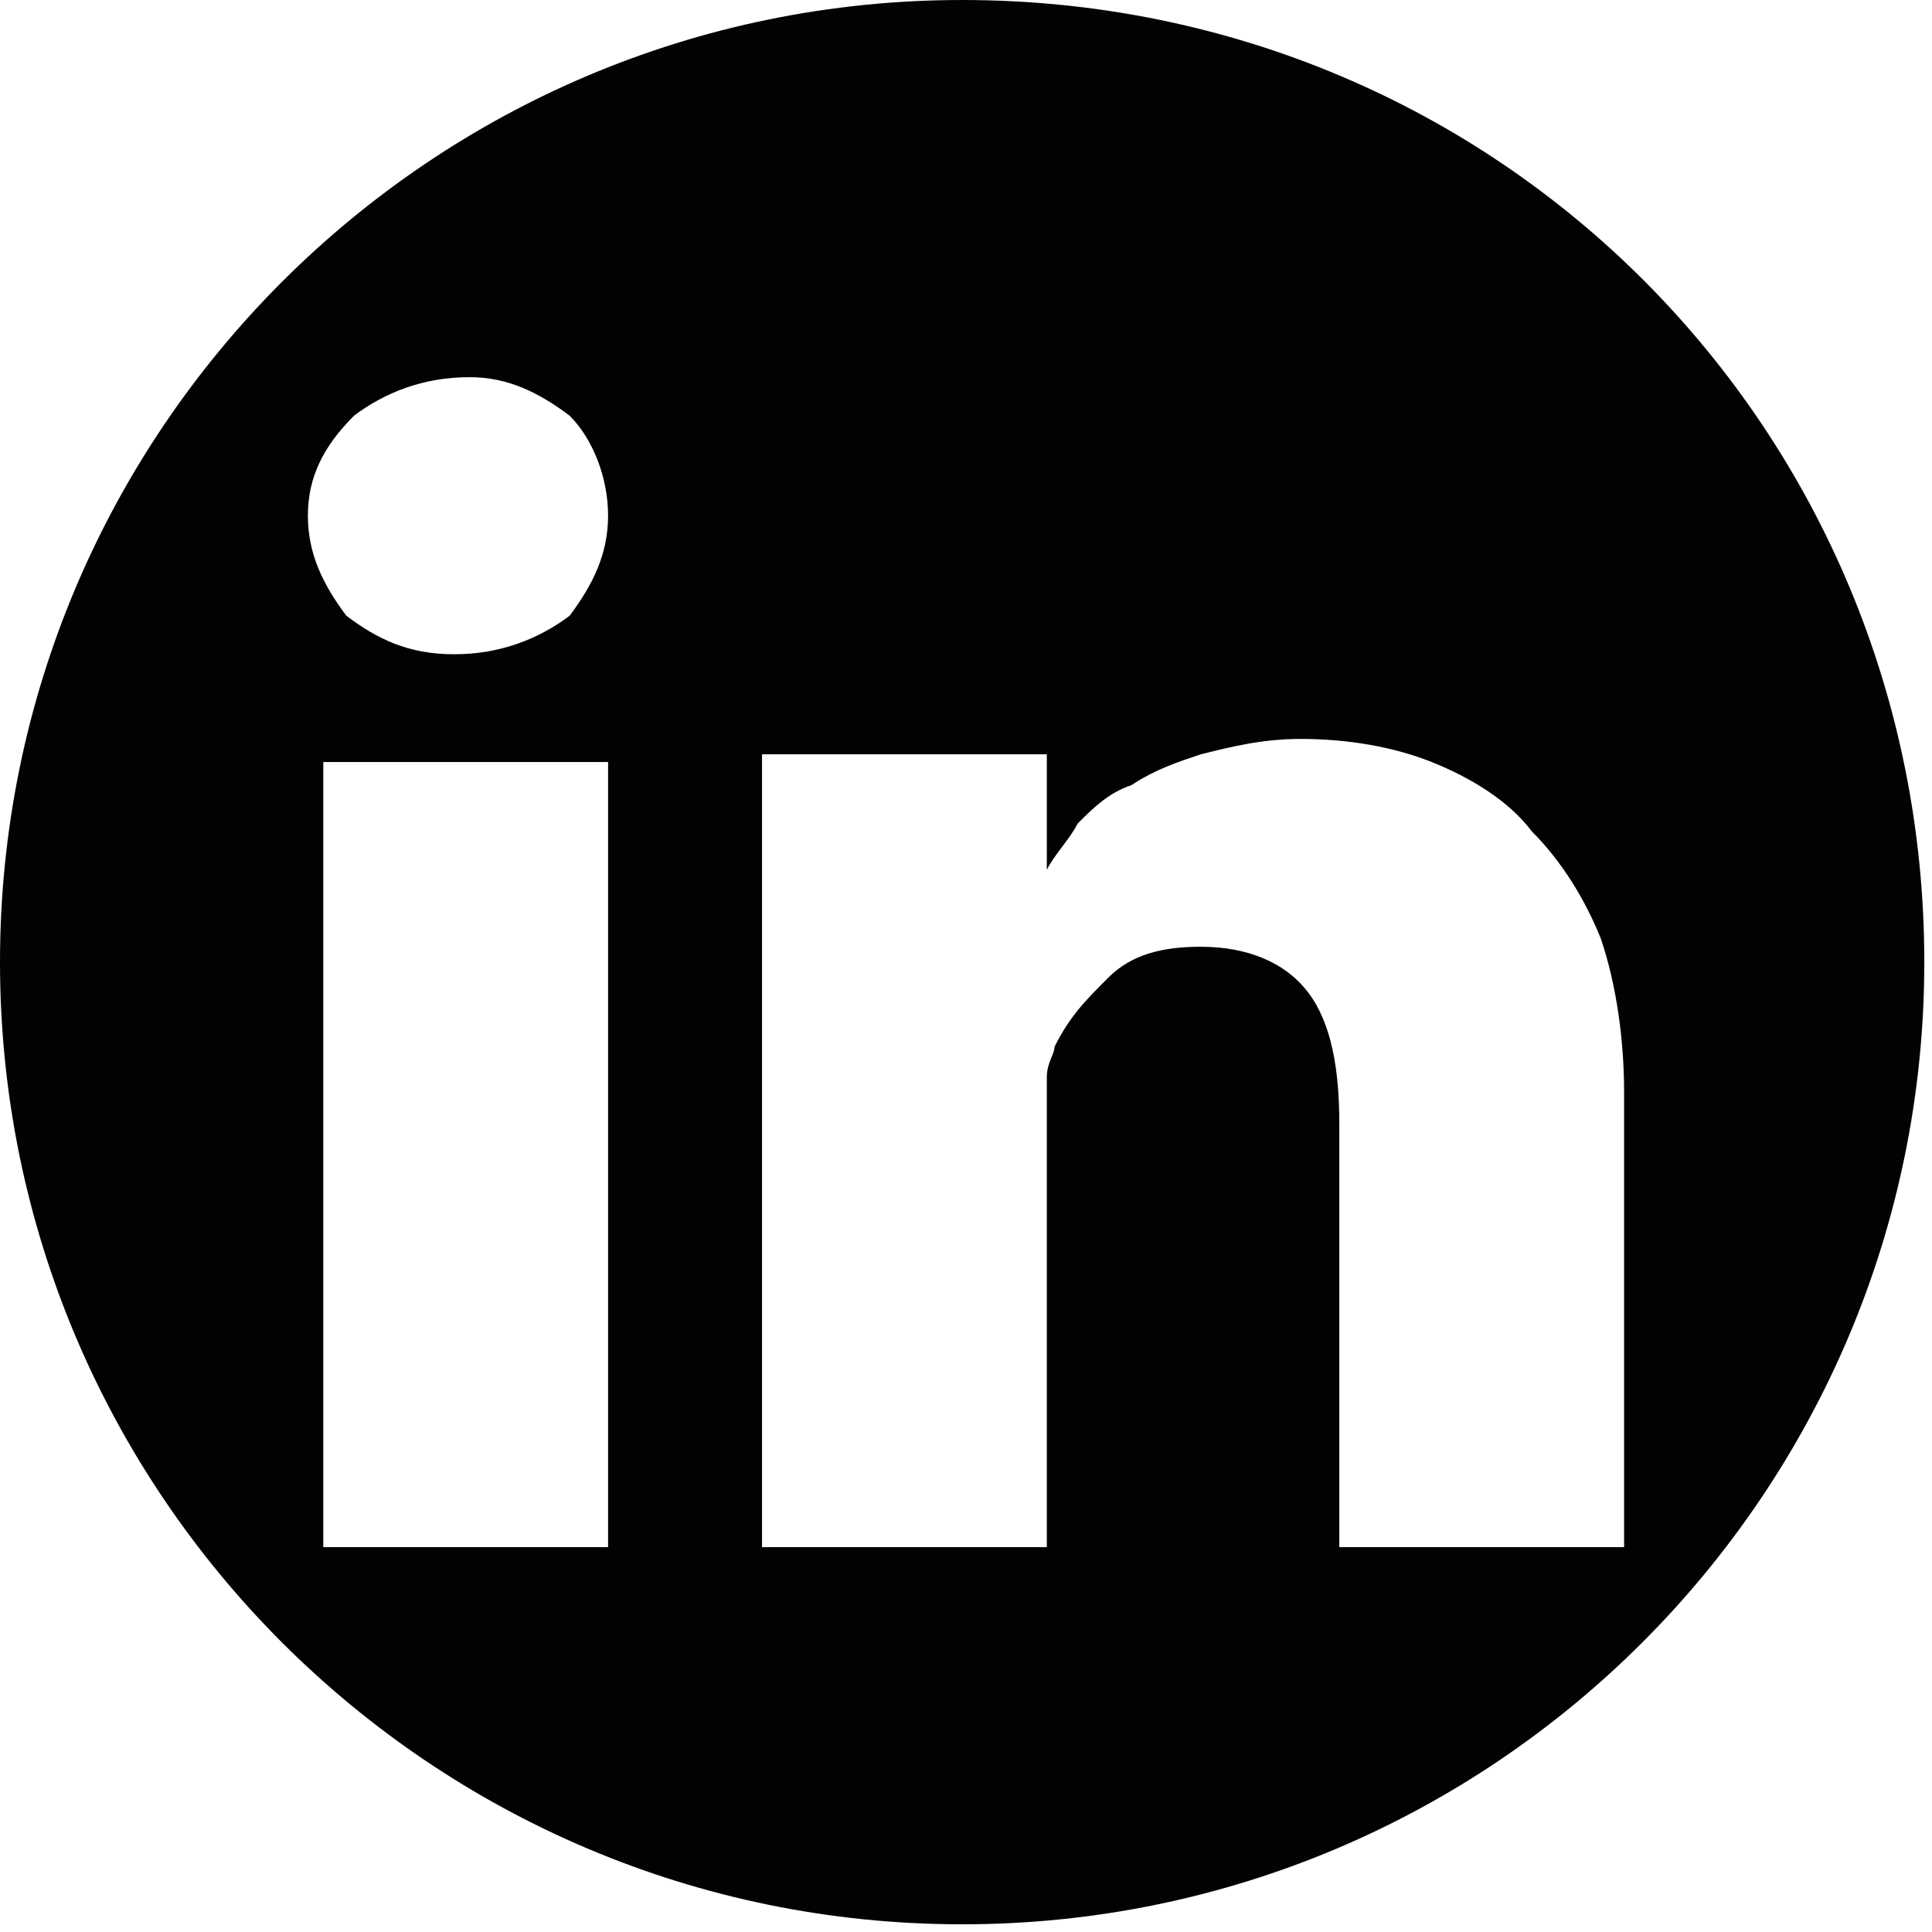 <?xml version="1.0" encoding="utf-8"?>
<!-- Generator: Adobe Illustrator 24.1.1, SVG Export Plug-In . SVG Version: 6.00 Build 0)  -->
<svg version="1.1" id="Capa_1" xmlns="http://www.w3.org/2000/svg" xmlns:xlink="http://www.w3.org/1999/xlink" x="0px" y="0px"
	 viewBox="0 0 25.1 25.1" style="enable-background:new 0 0 25.1 25.1;" xml:space="preserve">
<style type="text/css">
	.st0{fill:#030104;}
</style>
<g>
	<polygon class="st0" points="13.6,11.4 13.6,11.3 13.6,11.4 	"/>
	<path class="st0" d="M12.5,0C5.6,0,0,5.6,0,12.5s5.6,12.5,12.5,12.5c6.9,0,12.5-5.6,12.5-12.5S19.5,0,12.5,0z M4.6,5.4
		c0.4-0.3,0.9-0.5,1.5-0.5c0.5,0,0.9,0.2,1.3,0.5c0.3,0.3,0.5,0.8,0.5,1.3c0,0.5-0.2,0.9-0.5,1.3C7,8.3,6.5,8.5,5.9,8.5h0
		c-0.6,0-1-0.2-1.4-0.5C4.2,7.6,4,7.2,4,6.7C4,6.2,4.2,5.8,4.6,5.4z M7.9,20.1H4.2V9.9h3.7V20.1z M21.1,20.1h-3.7v-5.5
		c0-0.7-0.1-1.3-0.4-1.7c-0.3-0.4-0.8-0.6-1.4-0.6c-0.5,0-0.9,0.1-1.2,0.4c-0.3,0.3-0.5,0.5-0.7,0.9c0,0.1-0.1,0.2-0.1,0.4
		c0,0.1,0,0.3,0,0.4v5.7H9.9c0-1.7,0-3.3,0-4.8v-1.8v-1.7c0-0.5,0-0.9,0-1.3c0-0.4,0-0.6,0-0.7h3.7v1.5c0.1-0.2,0.3-0.4,0.4-0.6
		c0.2-0.2,0.4-0.4,0.7-0.5c0.3-0.2,0.6-0.3,0.9-0.4c0.4-0.1,0.8-0.2,1.3-0.2c0.6,0,1.2,0.1,1.7,0.3c0.5,0.2,1,0.5,1.3,0.9
		c0.4,0.4,0.7,0.9,0.9,1.4c0.2,0.6,0.3,1.3,0.3,2V20.1z"/>
</g>
</svg>
